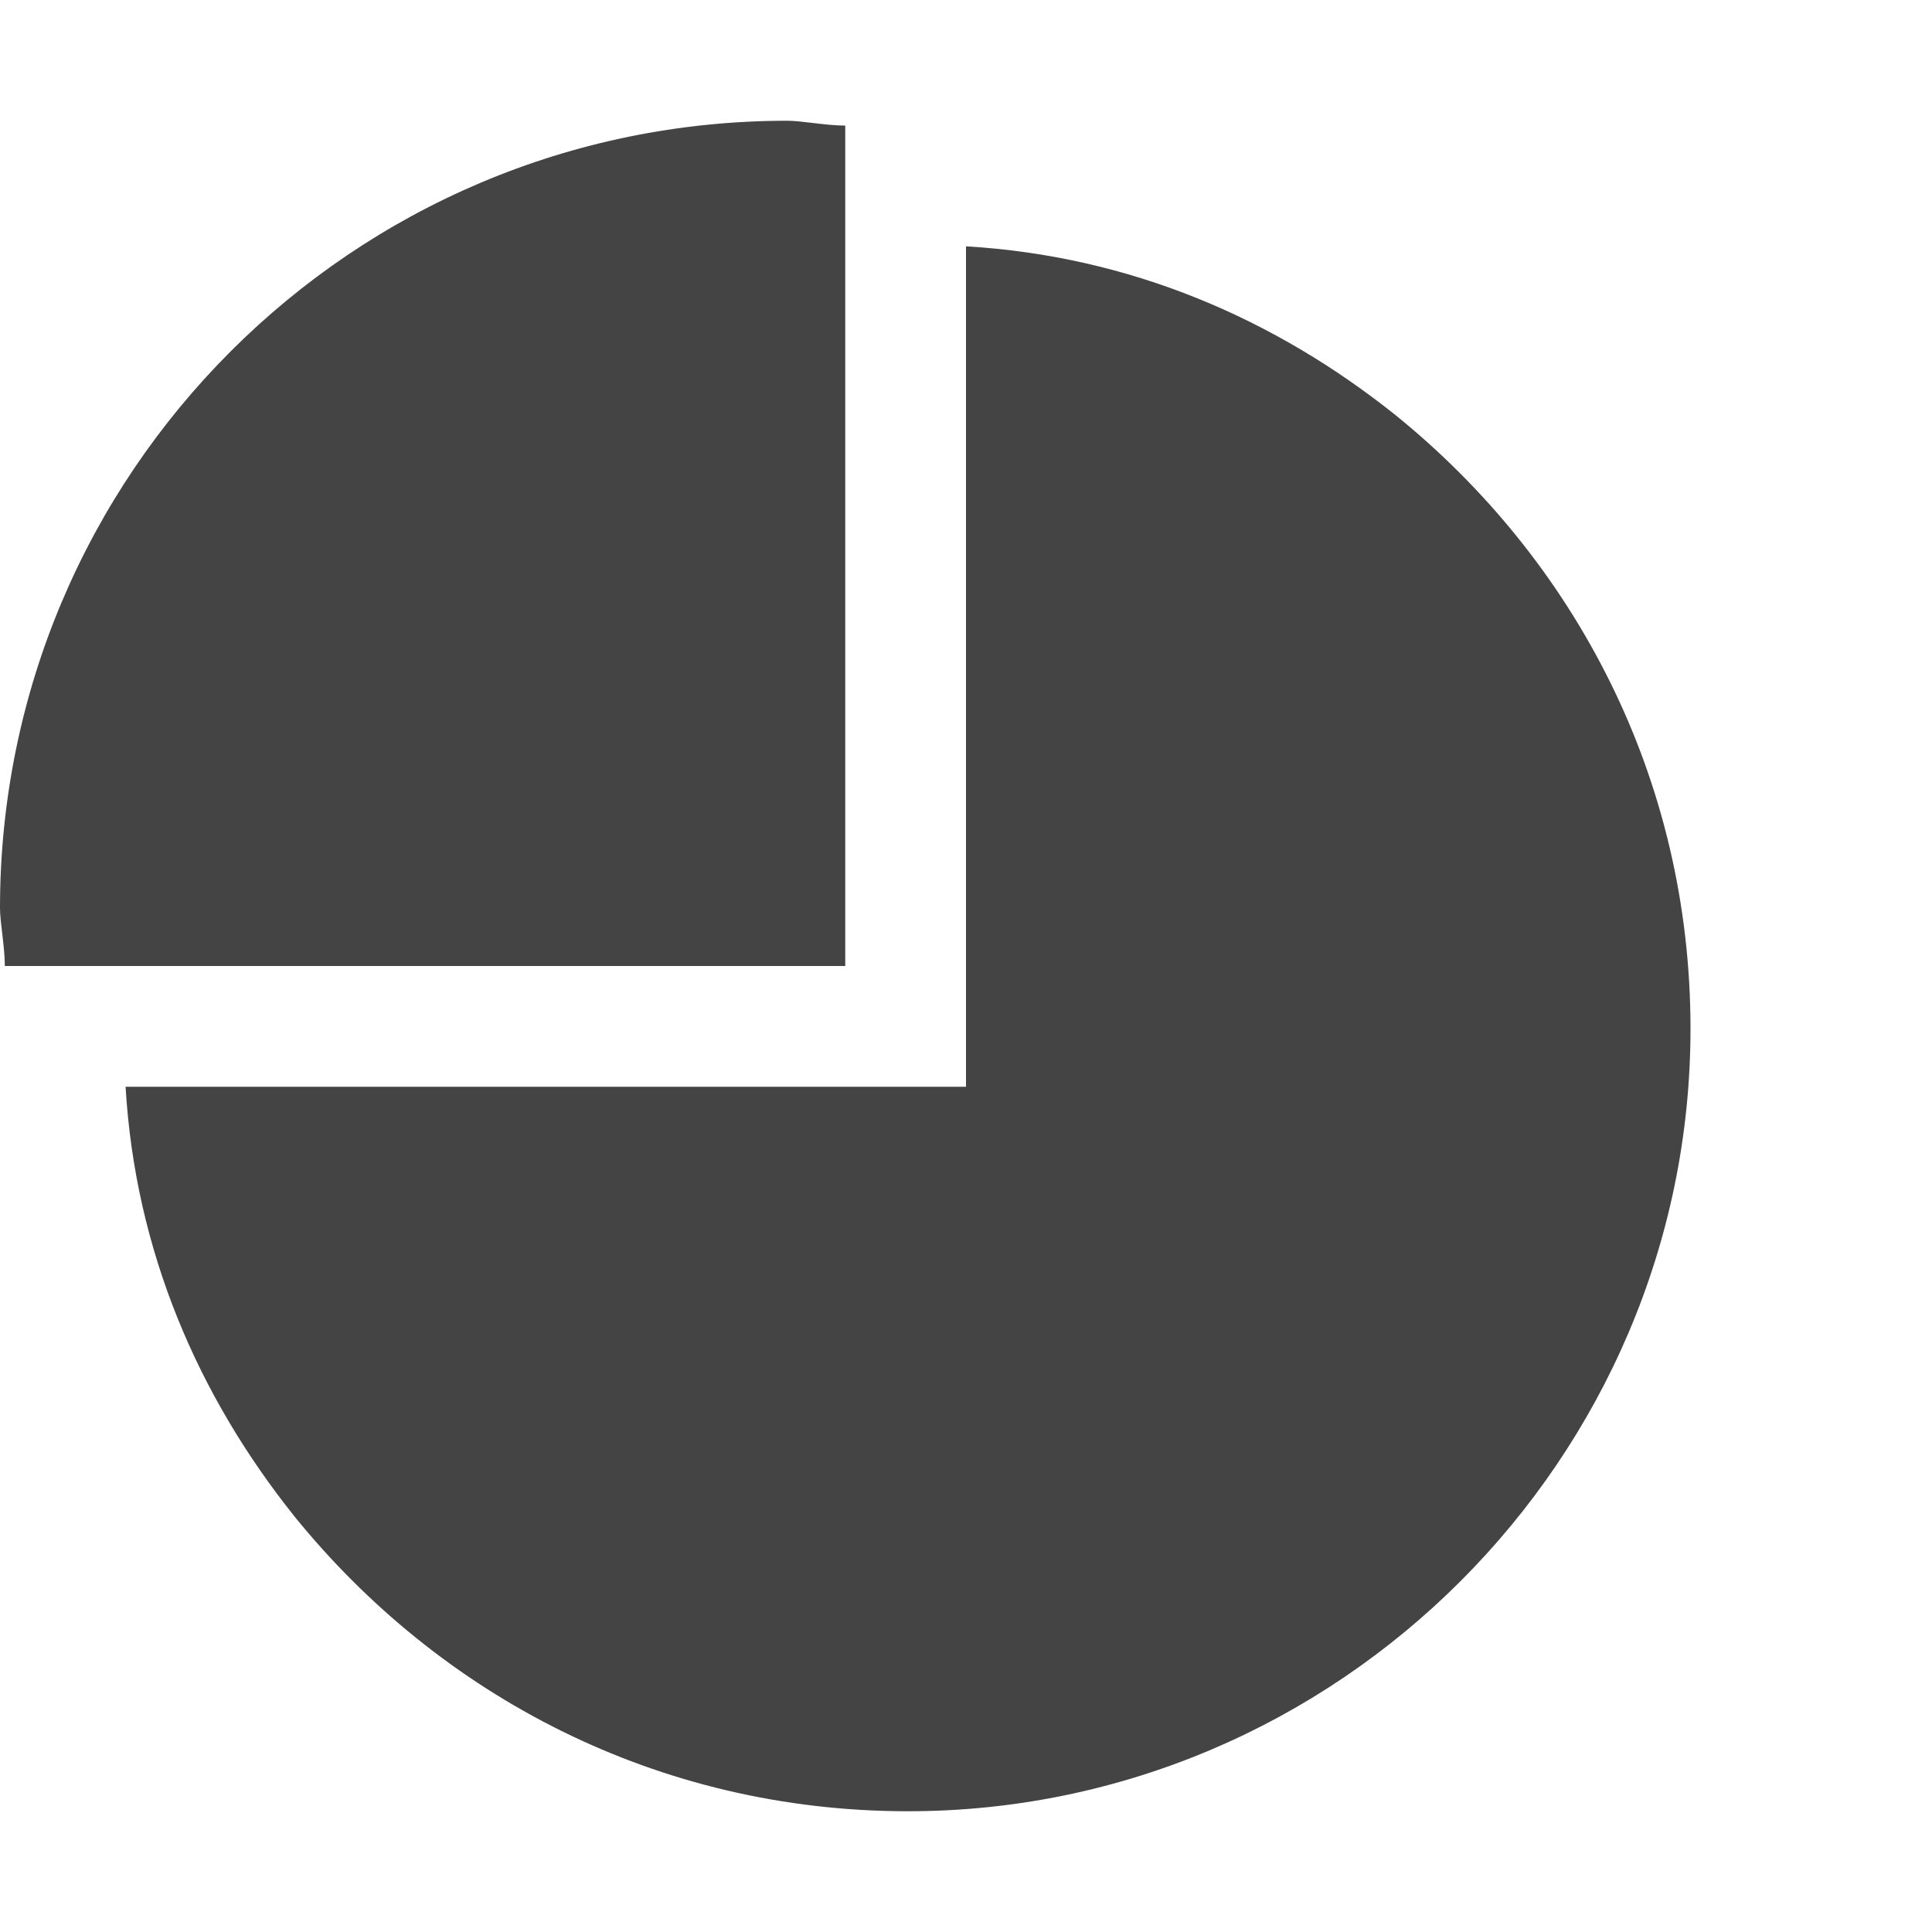<?xml version="1.0"?><svg xmlns="http://www.w3.org/2000/svg" width="40" height="40" viewBox="0 0 40 40"><path fill="#444" d="m0.1 20c0-0.4-0.1-0.9-0.1-1.2 0-9 7.3-16.3 16.3-16.3 0.3 0 0.8 0.1 1.2 0.1v17.4h-17.4z m6 11.4c-2-2.5-3.3-5.5-3.5-8.9h17.4v-17.4c3.4 0.2 6.4 1.5 8.9 3.5 3.7 3 6.1 7.5 6.1 12.7 0 8.9-7.3 16.2-16.2 16.2-5.2 0-9.7-2.4-12.7-6.1z"></path></svg>